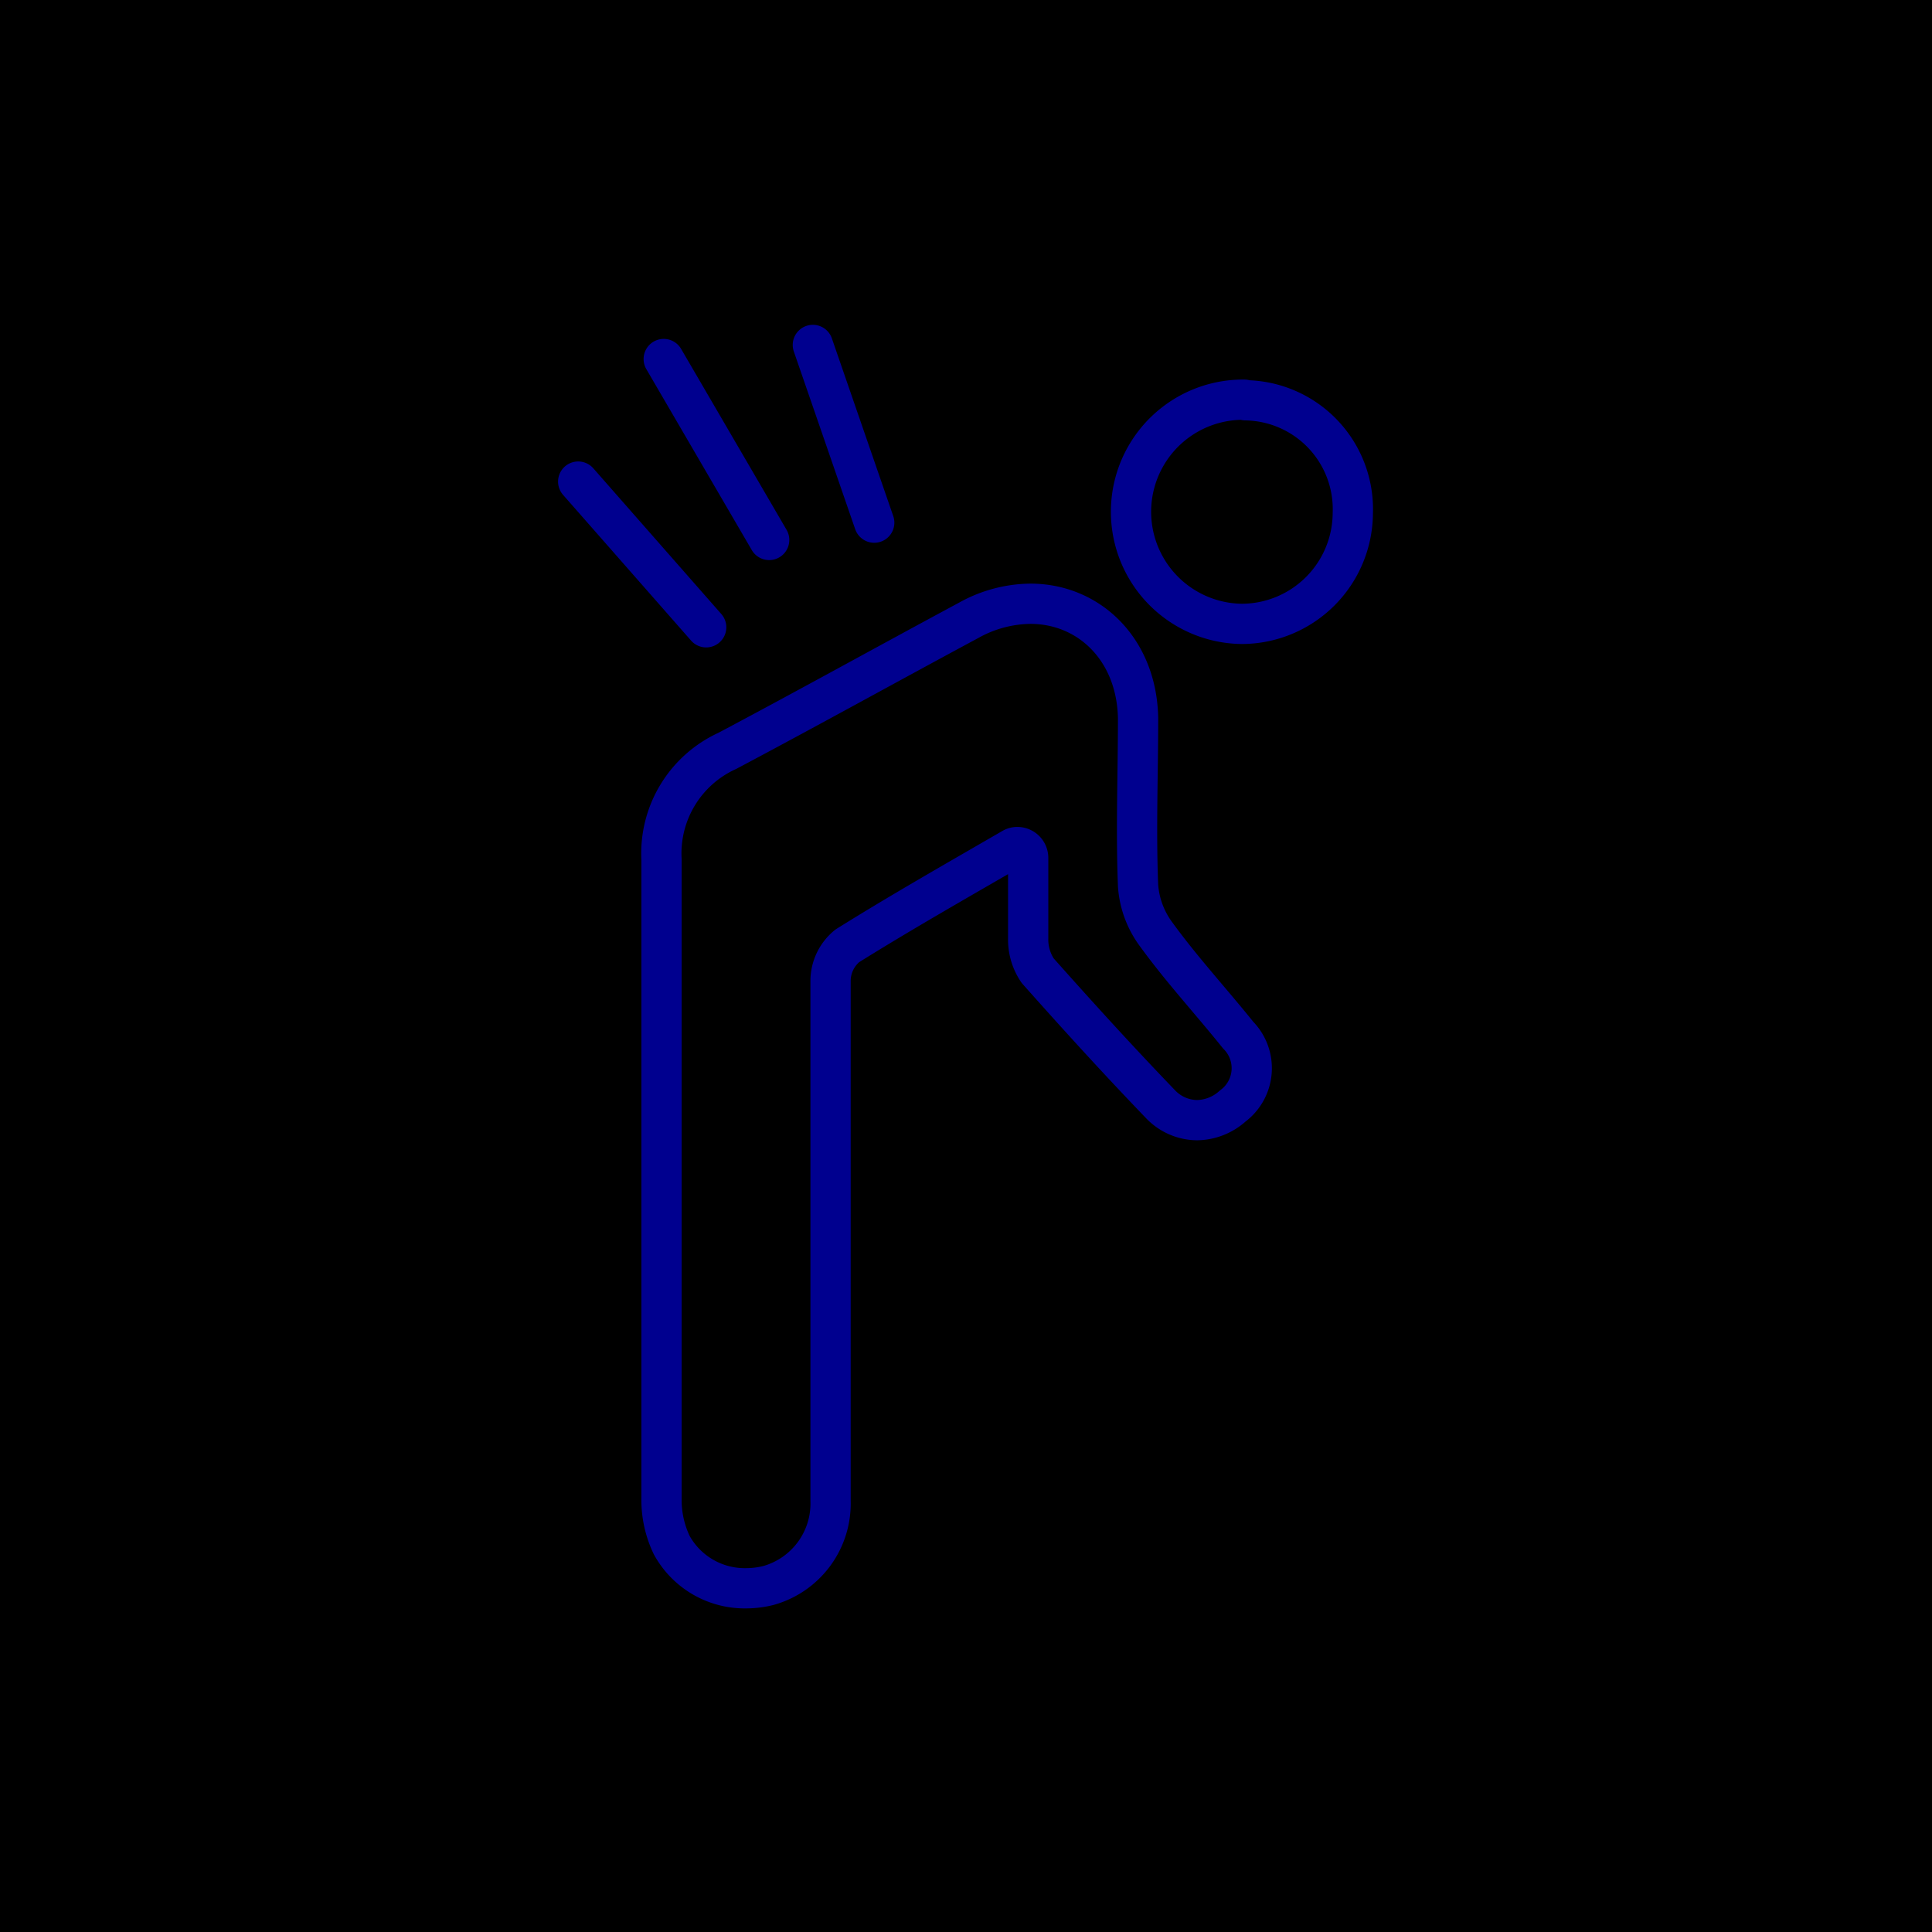 <svg xmlns="http://www.w3.org/2000/svg" viewBox="0 0 96 96"><defs><style>.cls-2{fill:none;stroke:#00008f;stroke-linecap:round;stroke-linejoin:round;stroke-width:2px}</style></defs><g id="Layer_2" data-name="Layer 2"><g id="icons"><path fill="currentColor" d="M0 0h96v96H0z"/><path class="cls-2" d="M51.2 30a6.42 6.42 0 0 0-3.06.82c-4 2.15-8 4.37-12 6.49a5.6 5.6 0 0 0-3.27 5.4v31.77a5.19 5.19 0 0 0 .51 2.3 4.14 4.14 0 0 0 3.72 2.14 4.53 4.53 0 0 0 1.09-.14 4.23 4.23 0 0 0 3.08-4.2V48.76A2.25 2.25 0 0 1 42.1 47c2.61-1.63 5.28-3.15 8.2-4.84a.48.48 0 0 1 .26-.07.54.54 0 0 1 .53.54v4a2.75 2.75 0 0 0 .47 1.6c2 2.25 4 4.45 6.08 6.61a2.54 2.54 0 0 0 1.84.82 2.7 2.7 0 0 0 1.77-.7 2.34 2.34 0 0 0 .27-3.53c-1.34-1.67-2.8-3.25-4.07-5a4.6 4.6 0 0 1-.9-2.42c-.11-2.78 0-5.56 0-8.34-.07-3.41-2.44-5.67-5.35-5.67zM61.83 19.86A5.56 5.56 0 1 0 61.71 31a5.53 5.53 0 0 0 5.51-5.5 5.41 5.41 0 0 0-5.33-5.61zM32.98 17.84l5.24 8.99M40.39 17.14l3.05 8.83M28.73 23.93l6.36 7.24"/></g></g></svg>